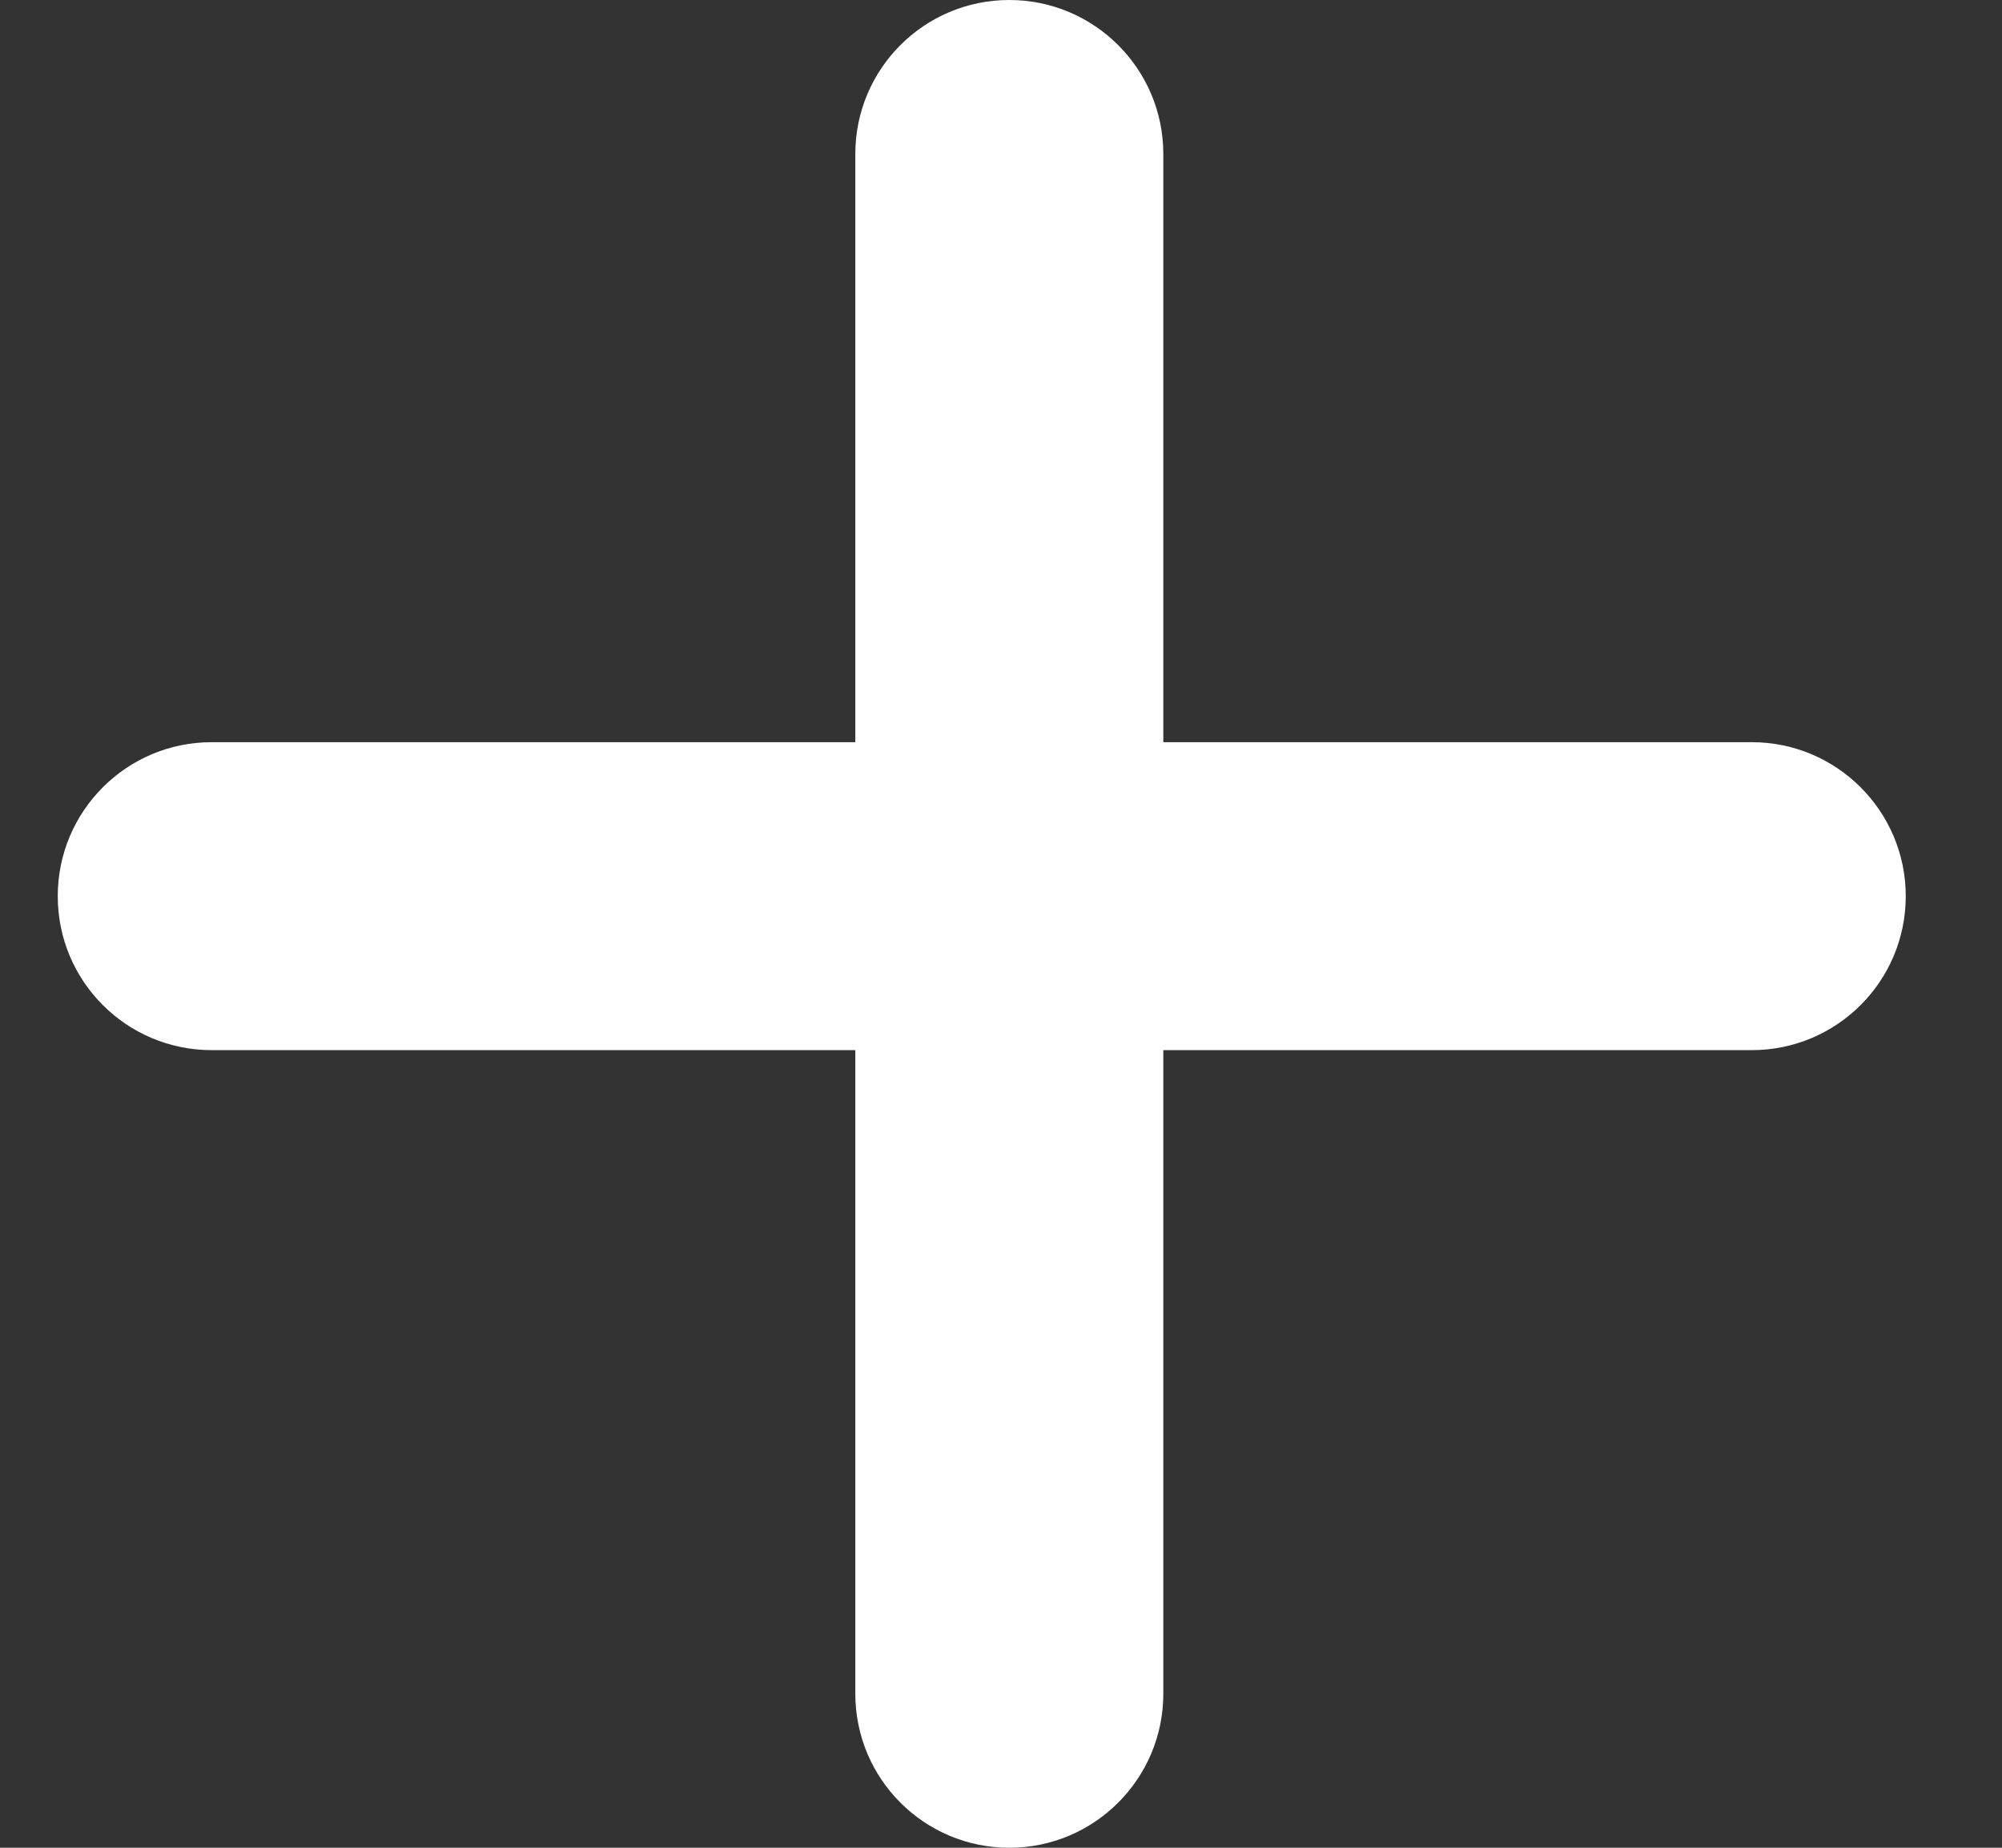 <svg width="13" height="12" viewBox="0 0 13 12" fill="none" xmlns="http://www.w3.org/2000/svg">
<rect x="0" y="0" width="13" height="12" fill="#333333" stroke="none"/>
<path fill-rule="evenodd" clip-rule="evenodd" d="M5.554 11C5.554 11.552 6.001 12 6.554 12C7.106 12 7.554 11.552 7.554 11V6.82H11.375C11.927 6.82 12.375 6.373 12.375 5.82C12.375 5.268 11.927 4.82 11.375 4.82H7.554V1C7.554 0.448 7.106 0 6.554 0C6.001 0 5.554 0.448 5.554 1V4.82H1.375C0.822 4.82 0.375 5.268 0.375 5.82C0.375 6.373 0.822 6.82 1.375 6.82H5.554V11Z" fill="white"/>
</svg>
